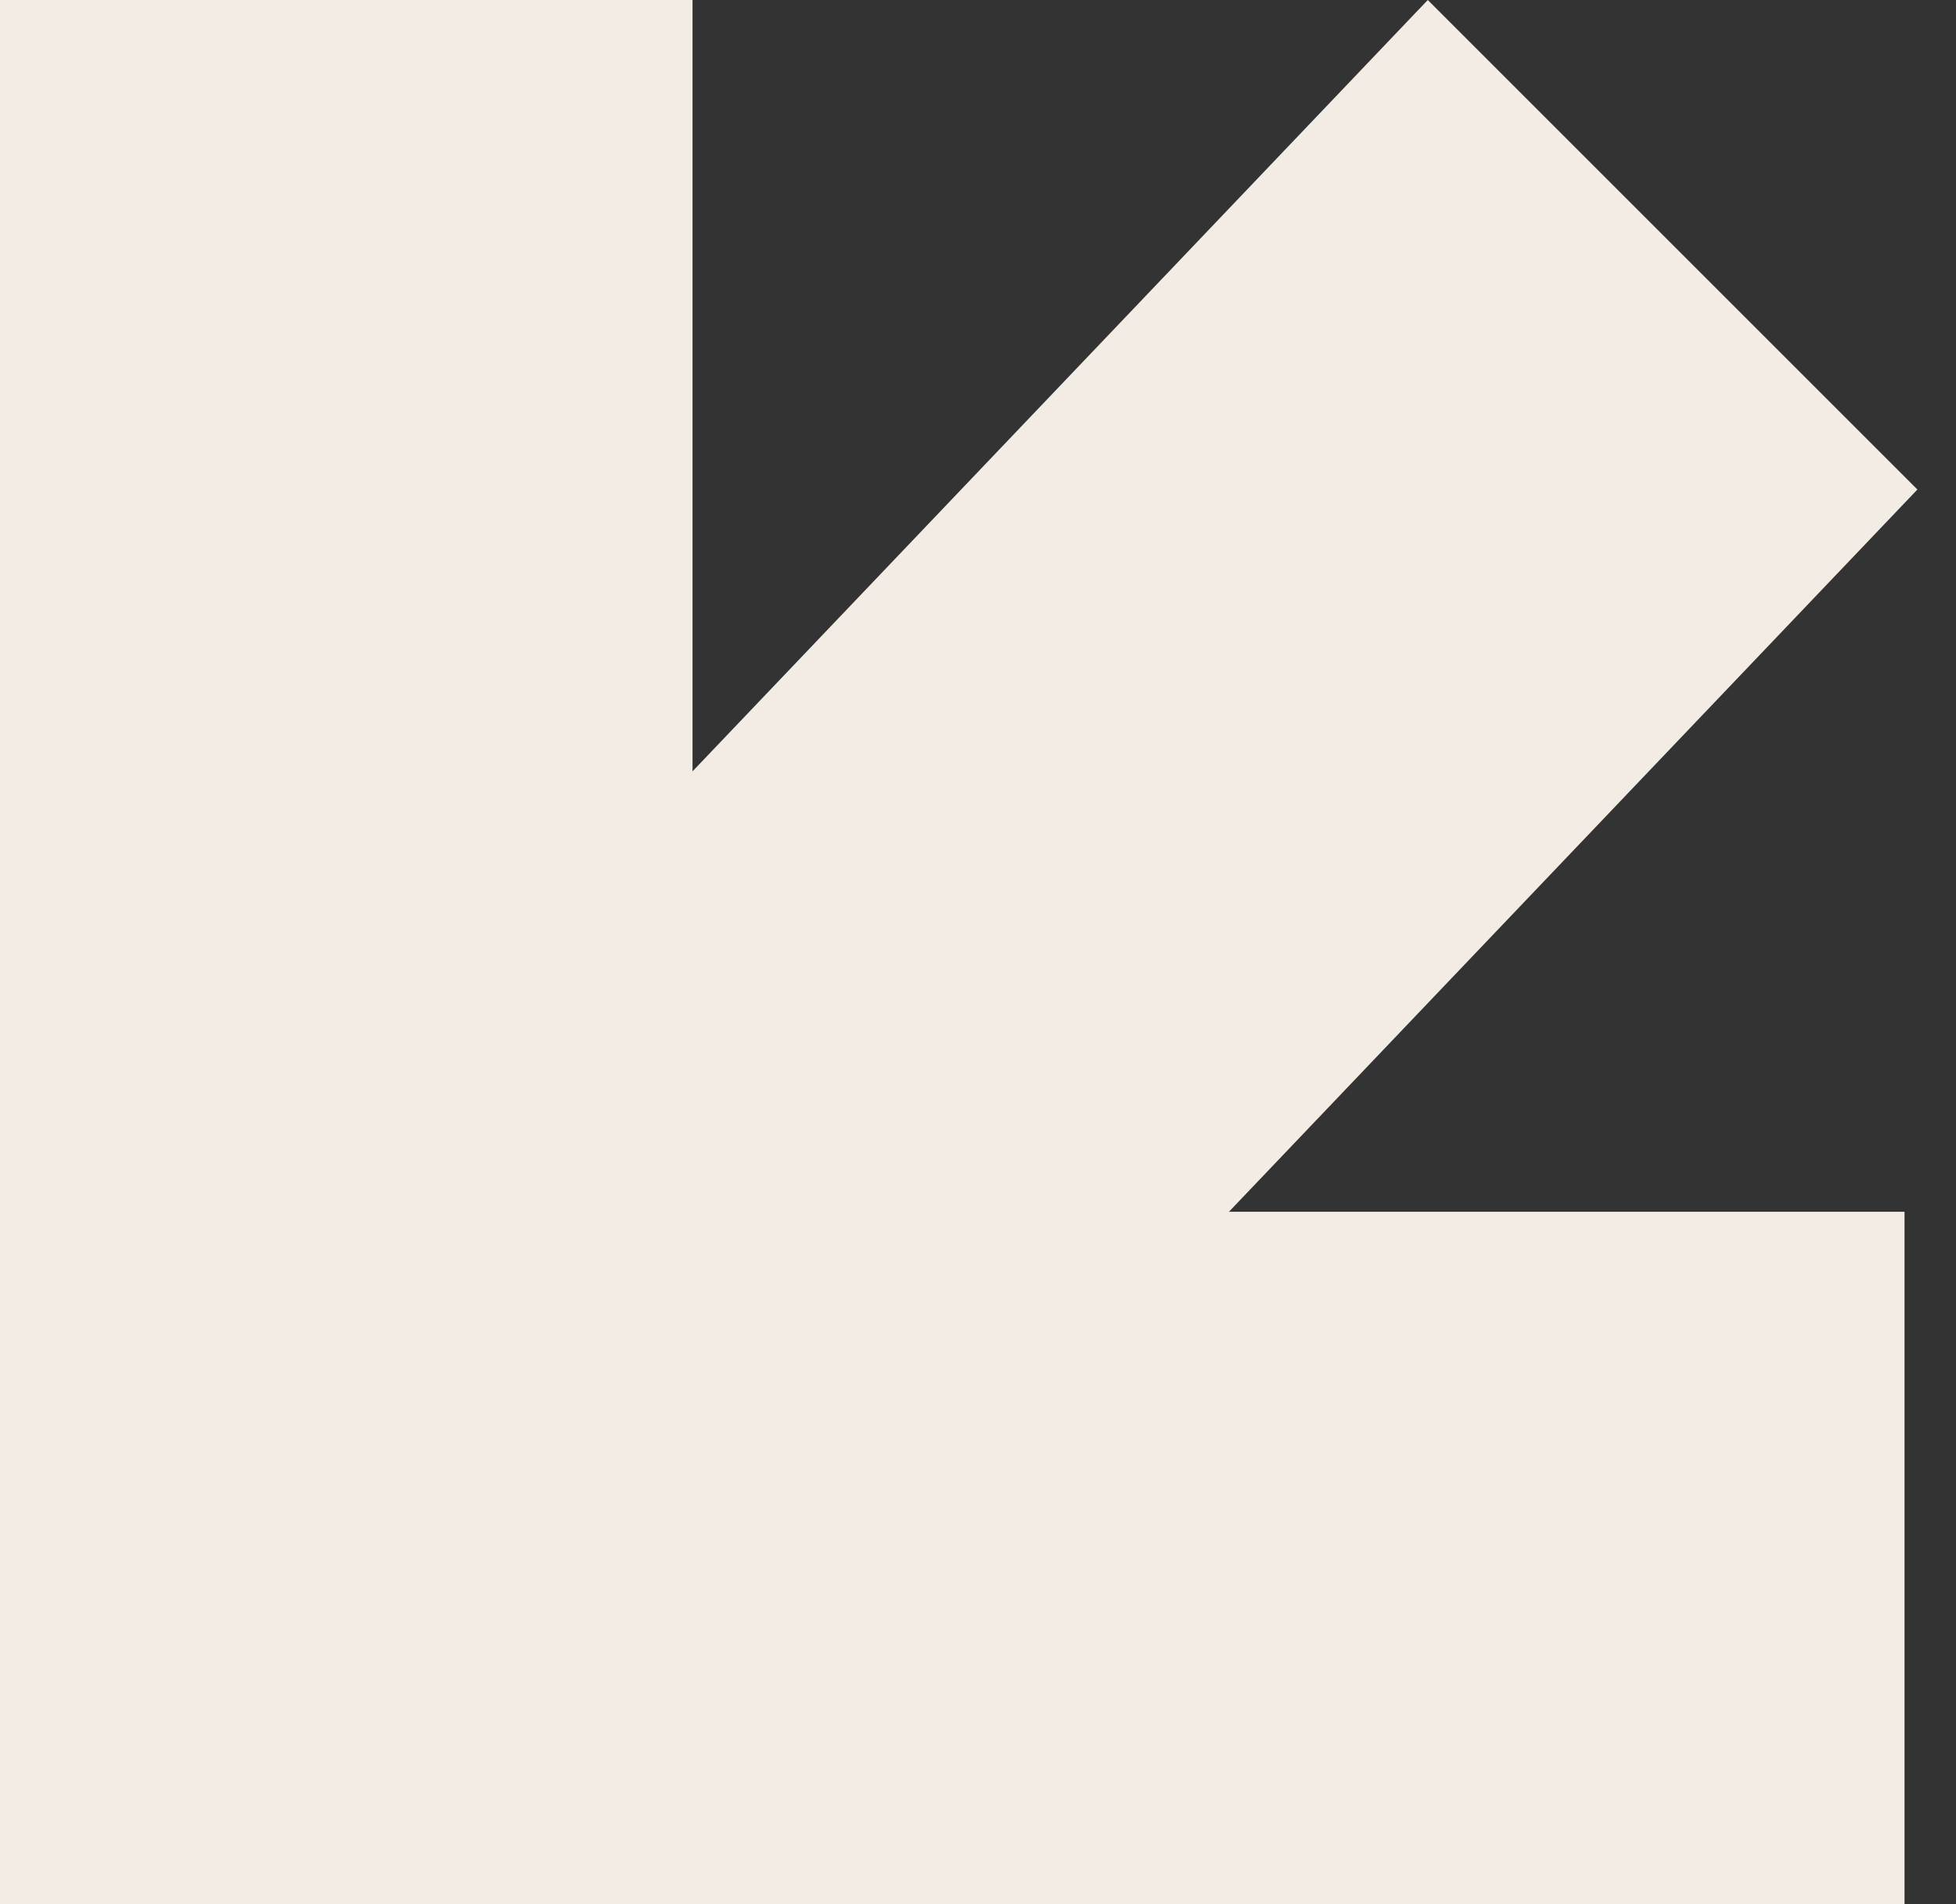 <svg width="38" height="37" viewBox="0 0 38 37" fill="none" xmlns="http://www.w3.org/2000/svg">
<rect x="0" y="0" width="38" height="37" fill="#333333" stroke="none"/>
<rect width="13.454" height="37" fill="#F2ECE4"/>
<rect y="37" width="13.454" height="37" transform="rotate(-90 0 37)" fill="#F2ECE4"/>
<rect width="13.454" height="37" transform="matrix(0.707 0.707 -0.69 0.724 27.738 0)" fill="#F2ECE4"/>
</svg>
